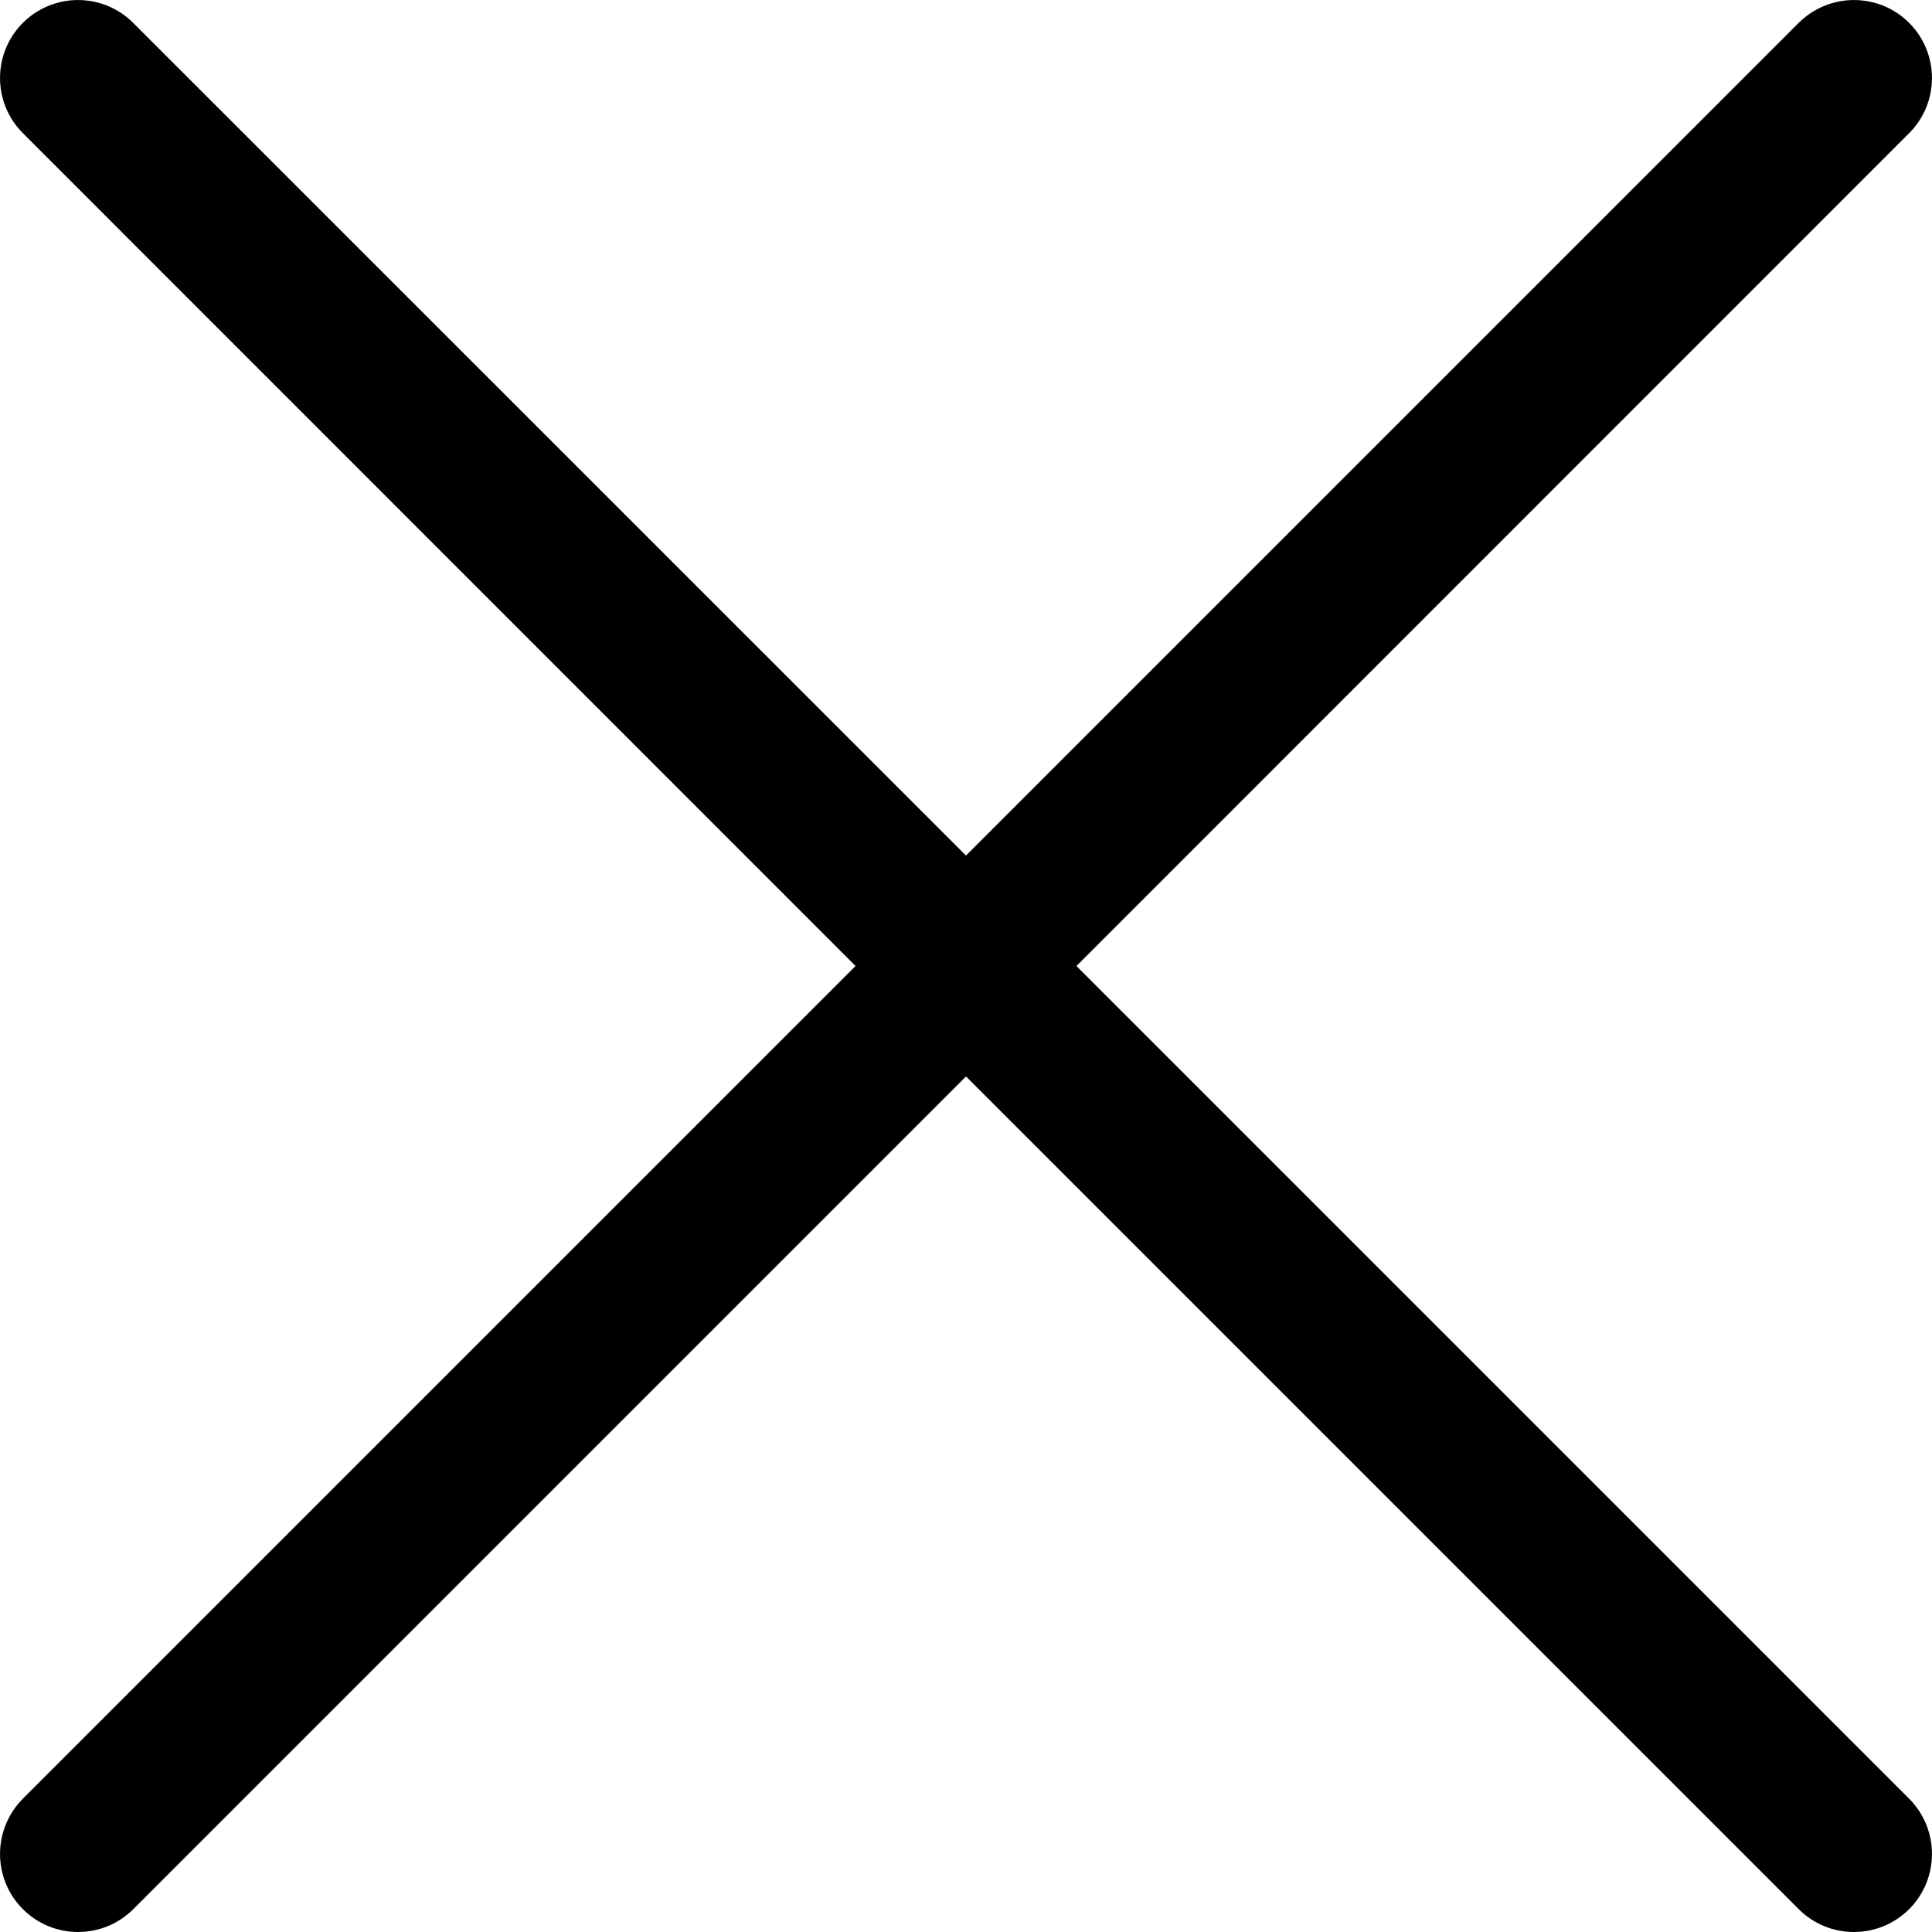 <svg width="12" height="12" viewBox="0 0 12 12" fill="none" xmlns="http://www.w3.org/2000/svg">
<path d="M11.172 0.142C11.362 -0.047 11.669 -0.047 11.858 0.142C12.047 0.331 12.047 0.638 11.858 0.827L6.686 6L11.858 11.172C12.047 11.362 12.047 11.669 11.858 11.858C11.763 11.953 11.639 12 11.515 12C11.391 12 11.267 11.953 11.172 11.858L6 6.686L0.828 11.858C0.733 11.953 0.609 12 0.485 12C0.361 12 0.237 11.953 0.142 11.858C-0.047 11.669 -0.047 11.362 0.142 11.172L5.314 6L0.142 0.827C-0.047 0.638 -0.047 0.331 0.142 0.142C0.331 -0.047 0.638 -0.047 0.827 0.142L6 5.314L11.172 0.142Z" fill="black"/>
</svg>

